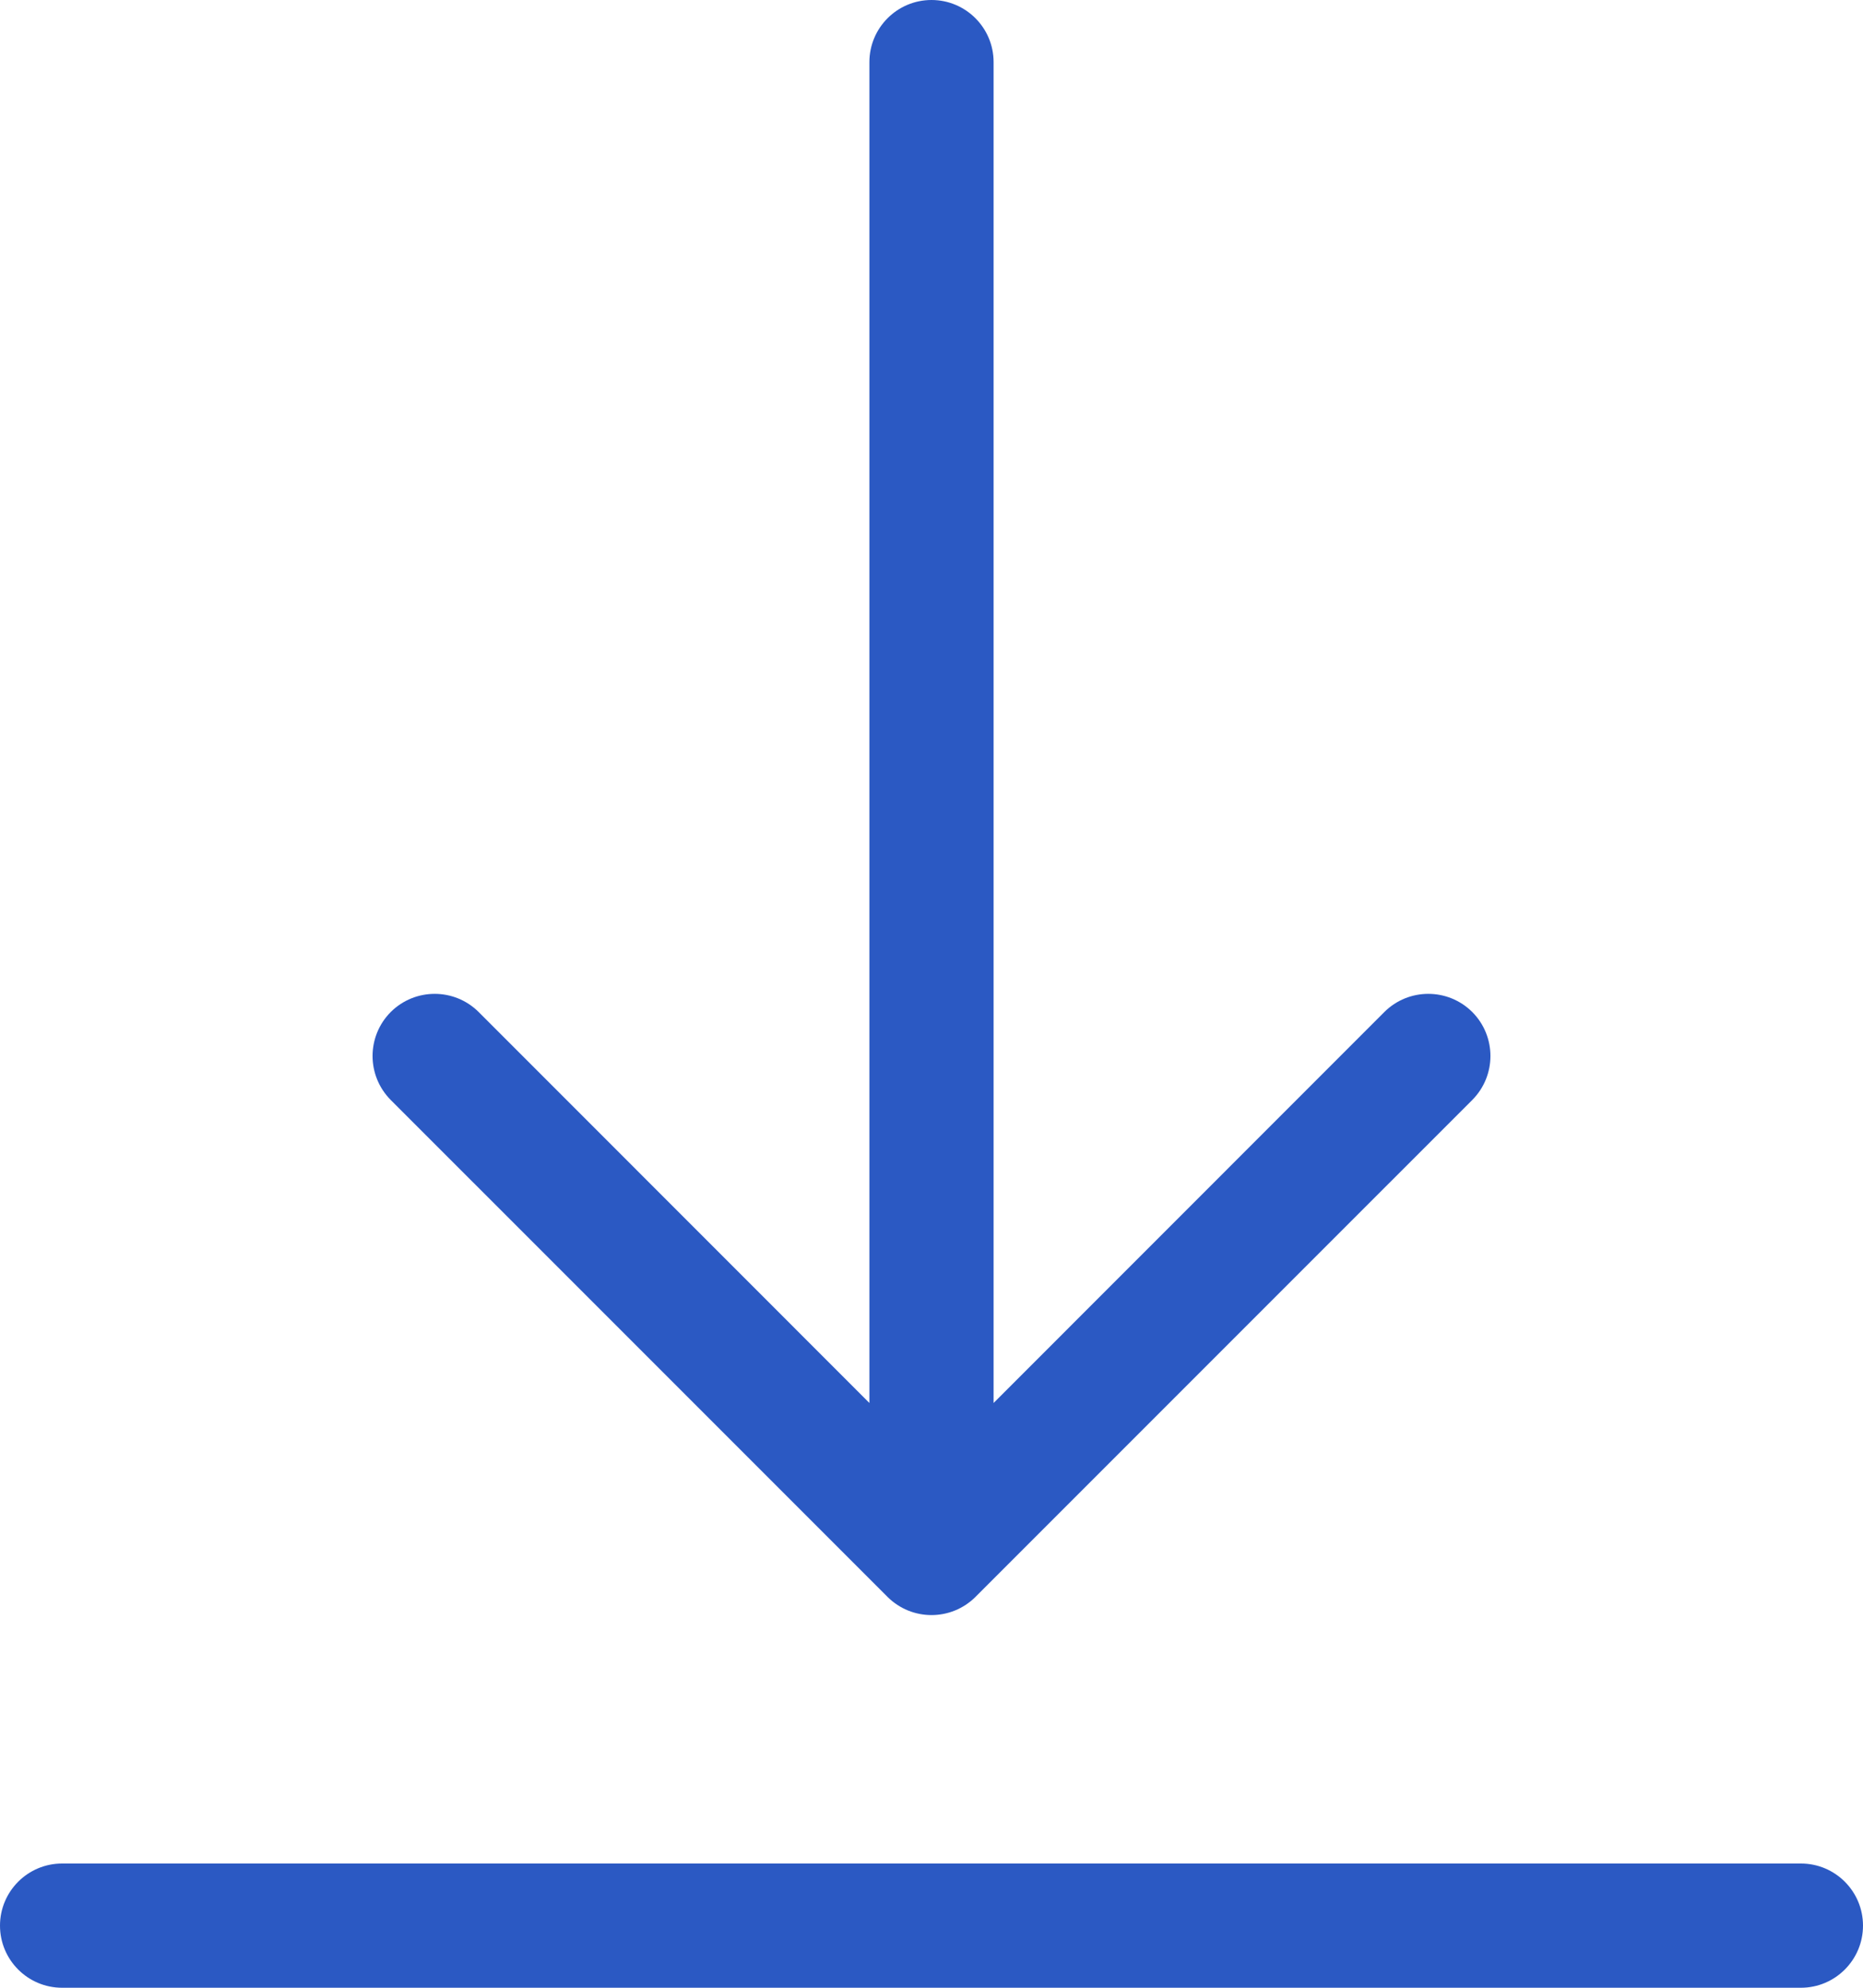 <svg width="15" height="16" viewBox="0 0 15 16" fill="none" xmlns="http://www.w3.org/2000/svg">
<path fill-rule="evenodd" clip-rule="evenodd" d="M8 11.293L11.146 8.146C11.342 7.951 11.658 7.951 11.854 8.146C12.049 8.342 12.049 8.658 11.854 8.854L7.854 12.854C7.658 13.049 7.342 13.049 7.146 12.854L3.146 8.854C2.951 8.658 2.951 8.342 3.146 8.146C3.342 7.951 3.658 7.951 3.854 8.146L7 11.293L7 0.5C7 0.224 7.224 -3.39906e-07 7.5 -3.27835e-07C7.776 -3.15765e-07 8 0.224 8 0.5L8 11.293ZM14.5 15C14.776 15 15 15.224 15 15.5C15 15.776 14.776 16 14.5 16L0.5 16C0.224 16 -6.89597e-07 15.776 -6.77527e-07 15.5C-6.65456e-07 15.224 0.224 15 0.5 15L14.5 15Z" fill="#2B59C3"/>
</svg>
